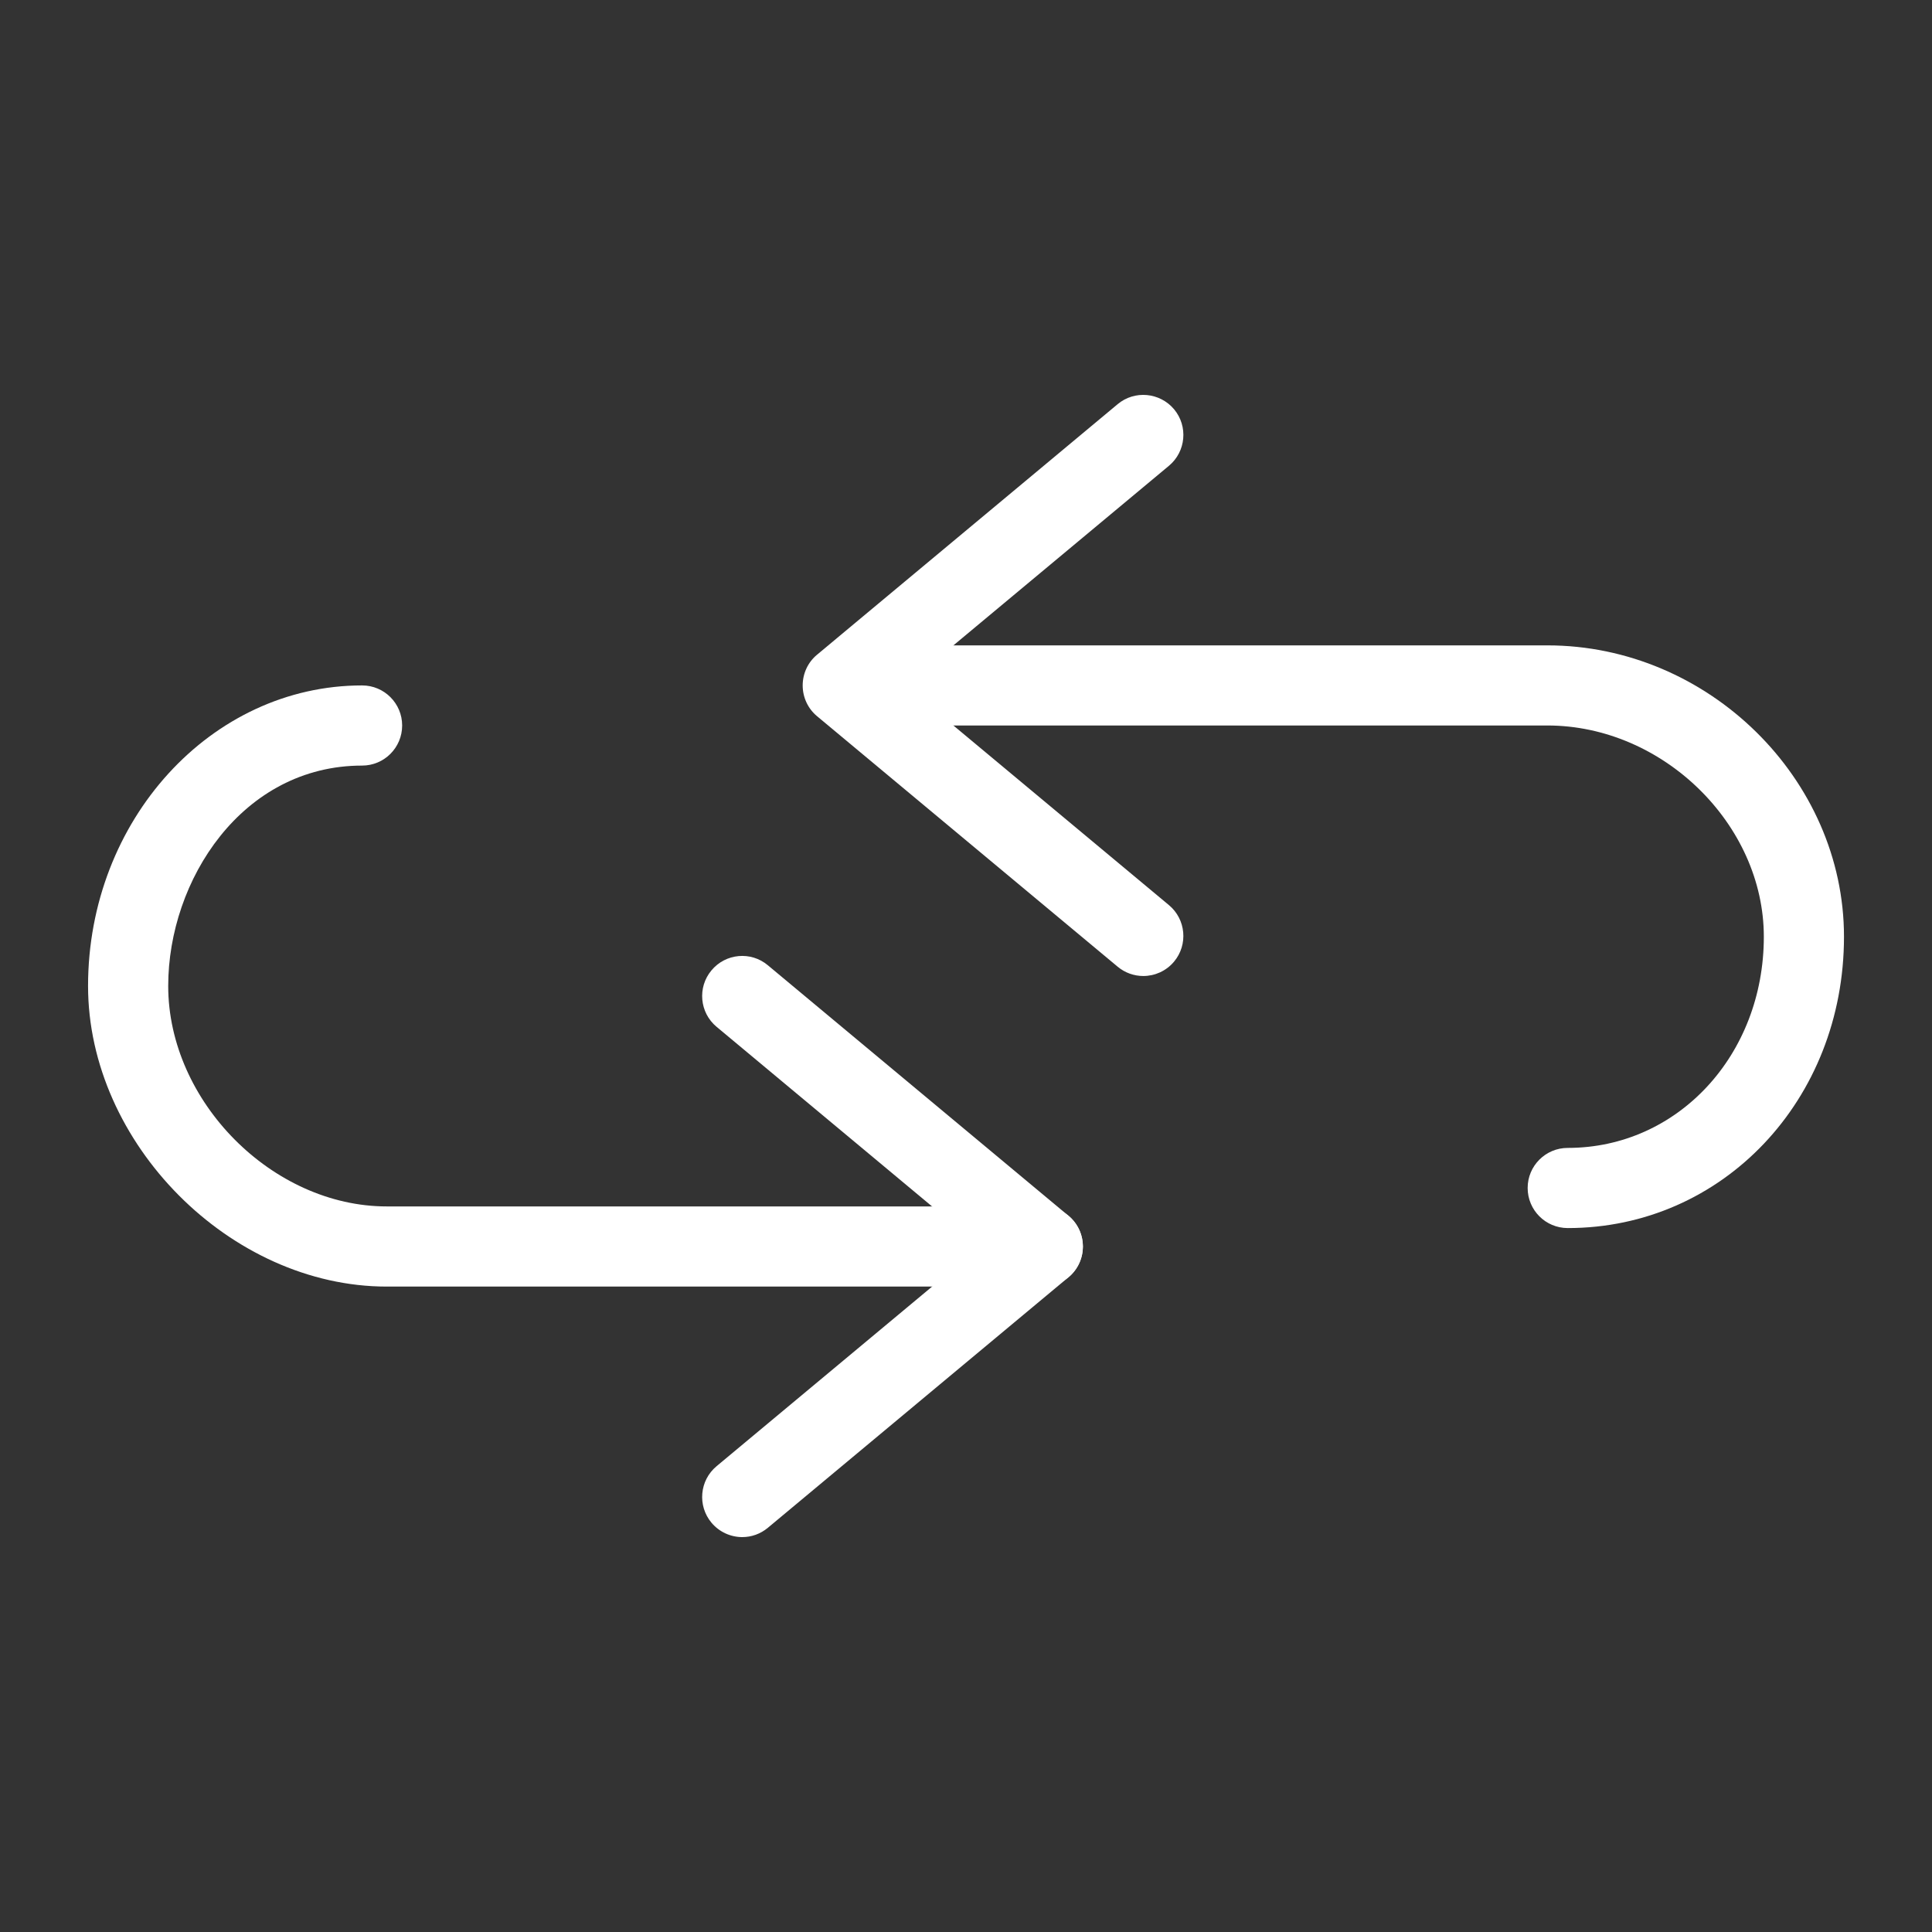 <?xml version="1.0" encoding="utf-8"?>
<!-- Generator: Adobe Illustrator 17.0.0, SVG Export Plug-In . SVG Version: 6.00 Build 0)  -->
<!DOCTYPE svg PUBLIC "-//W3C//DTD SVG 1.1//EN" "http://www.w3.org/Graphics/SVG/1.1/DTD/svg11.dtd">
<svg version="1.1" id="Слой_1" xmlns="http://www.w3.org/2000/svg" xmlns:xlink="http://www.w3.org/1999/xlink" x="0px" y="0px"
	 width="45px" height="45px" viewBox="0 0 45 45" enable-background="new 0 0 45 45" xml:space="preserve">
<rect x="0" y="0" width="45" height="45" fill="#333333" stroke="none"/>
<g>
	<g>
		<g>
			<path fill="#FFFFFF" d="M26.63,22.733c-0.211,0-0.423-0.071-0.598-0.217l-7.001-5.834
				c-0.213-0.177-0.335-0.44-0.335-0.717s0.122-0.54,0.335-0.716l7.001-5.835
				c0.394-0.33,0.983-0.276,1.315,0.119c0.33,0.396,0.276,0.985-0.119,1.315l-6.141,5.117
				l6.141,5.118c0.395,0.33,0.448,0.919,0.119,1.314C27.163,22.618,26.896,22.733,26.63,22.733z"/>
			<path fill="#FFFFFF" d="M36.516,28.604c-0.517,0-0.934-0.418-0.934-0.934c0-0.515,0.417-0.933,0.934-0.933
				c2.561,0,4.567-2.161,4.567-4.919c0-2.62-2.355-4.92-5.041-4.92H20.556
				c-0.516,0-0.933-0.417-0.933-0.933c0-0.516,0.417-0.933,0.933-0.933h15.486
				c3.745,0,6.908,3.106,6.908,6.786C42.95,25.622,40.124,28.604,36.516,28.604z"/>
		</g>
		<g>
			<path fill="#FFFFFF" d="M17.288,35.802c-0.266,0-0.533-0.116-0.717-0.336
				c-0.33-0.396-0.277-0.985,0.119-1.315l6.14-5.117l-6.14-5.118
				c-0.396-0.33-0.449-0.919-0.119-1.314c0.33-0.397,0.919-0.451,1.314-0.119l7.001,5.834
				c0.214,0.177,0.336,0.44,0.336,0.717c0,0.277-0.122,0.54-0.336,0.716l-7.001,5.835
				C17.711,35.73,17.5,35.802,17.288,35.802z"/>
			<path fill="#FFFFFF" d="M24.289,29.967H9.009c-3.642,0-6.958-3.336-6.958-7.001
				c0-3.86,2.864-7.001,6.383-7.001c0.516,0,0.933,0.418,0.933,0.933c0,0.516-0.417,0.934-0.933,0.934
				c-2.79,0-4.516,2.666-4.516,5.134c0,2.687,2.426,5.134,5.091,5.134h15.28
				c0.516,0,0.934,0.417,0.934,0.933S24.805,29.967,24.289,29.967z"/>
		</g>
	</g>
</g>
</svg>
